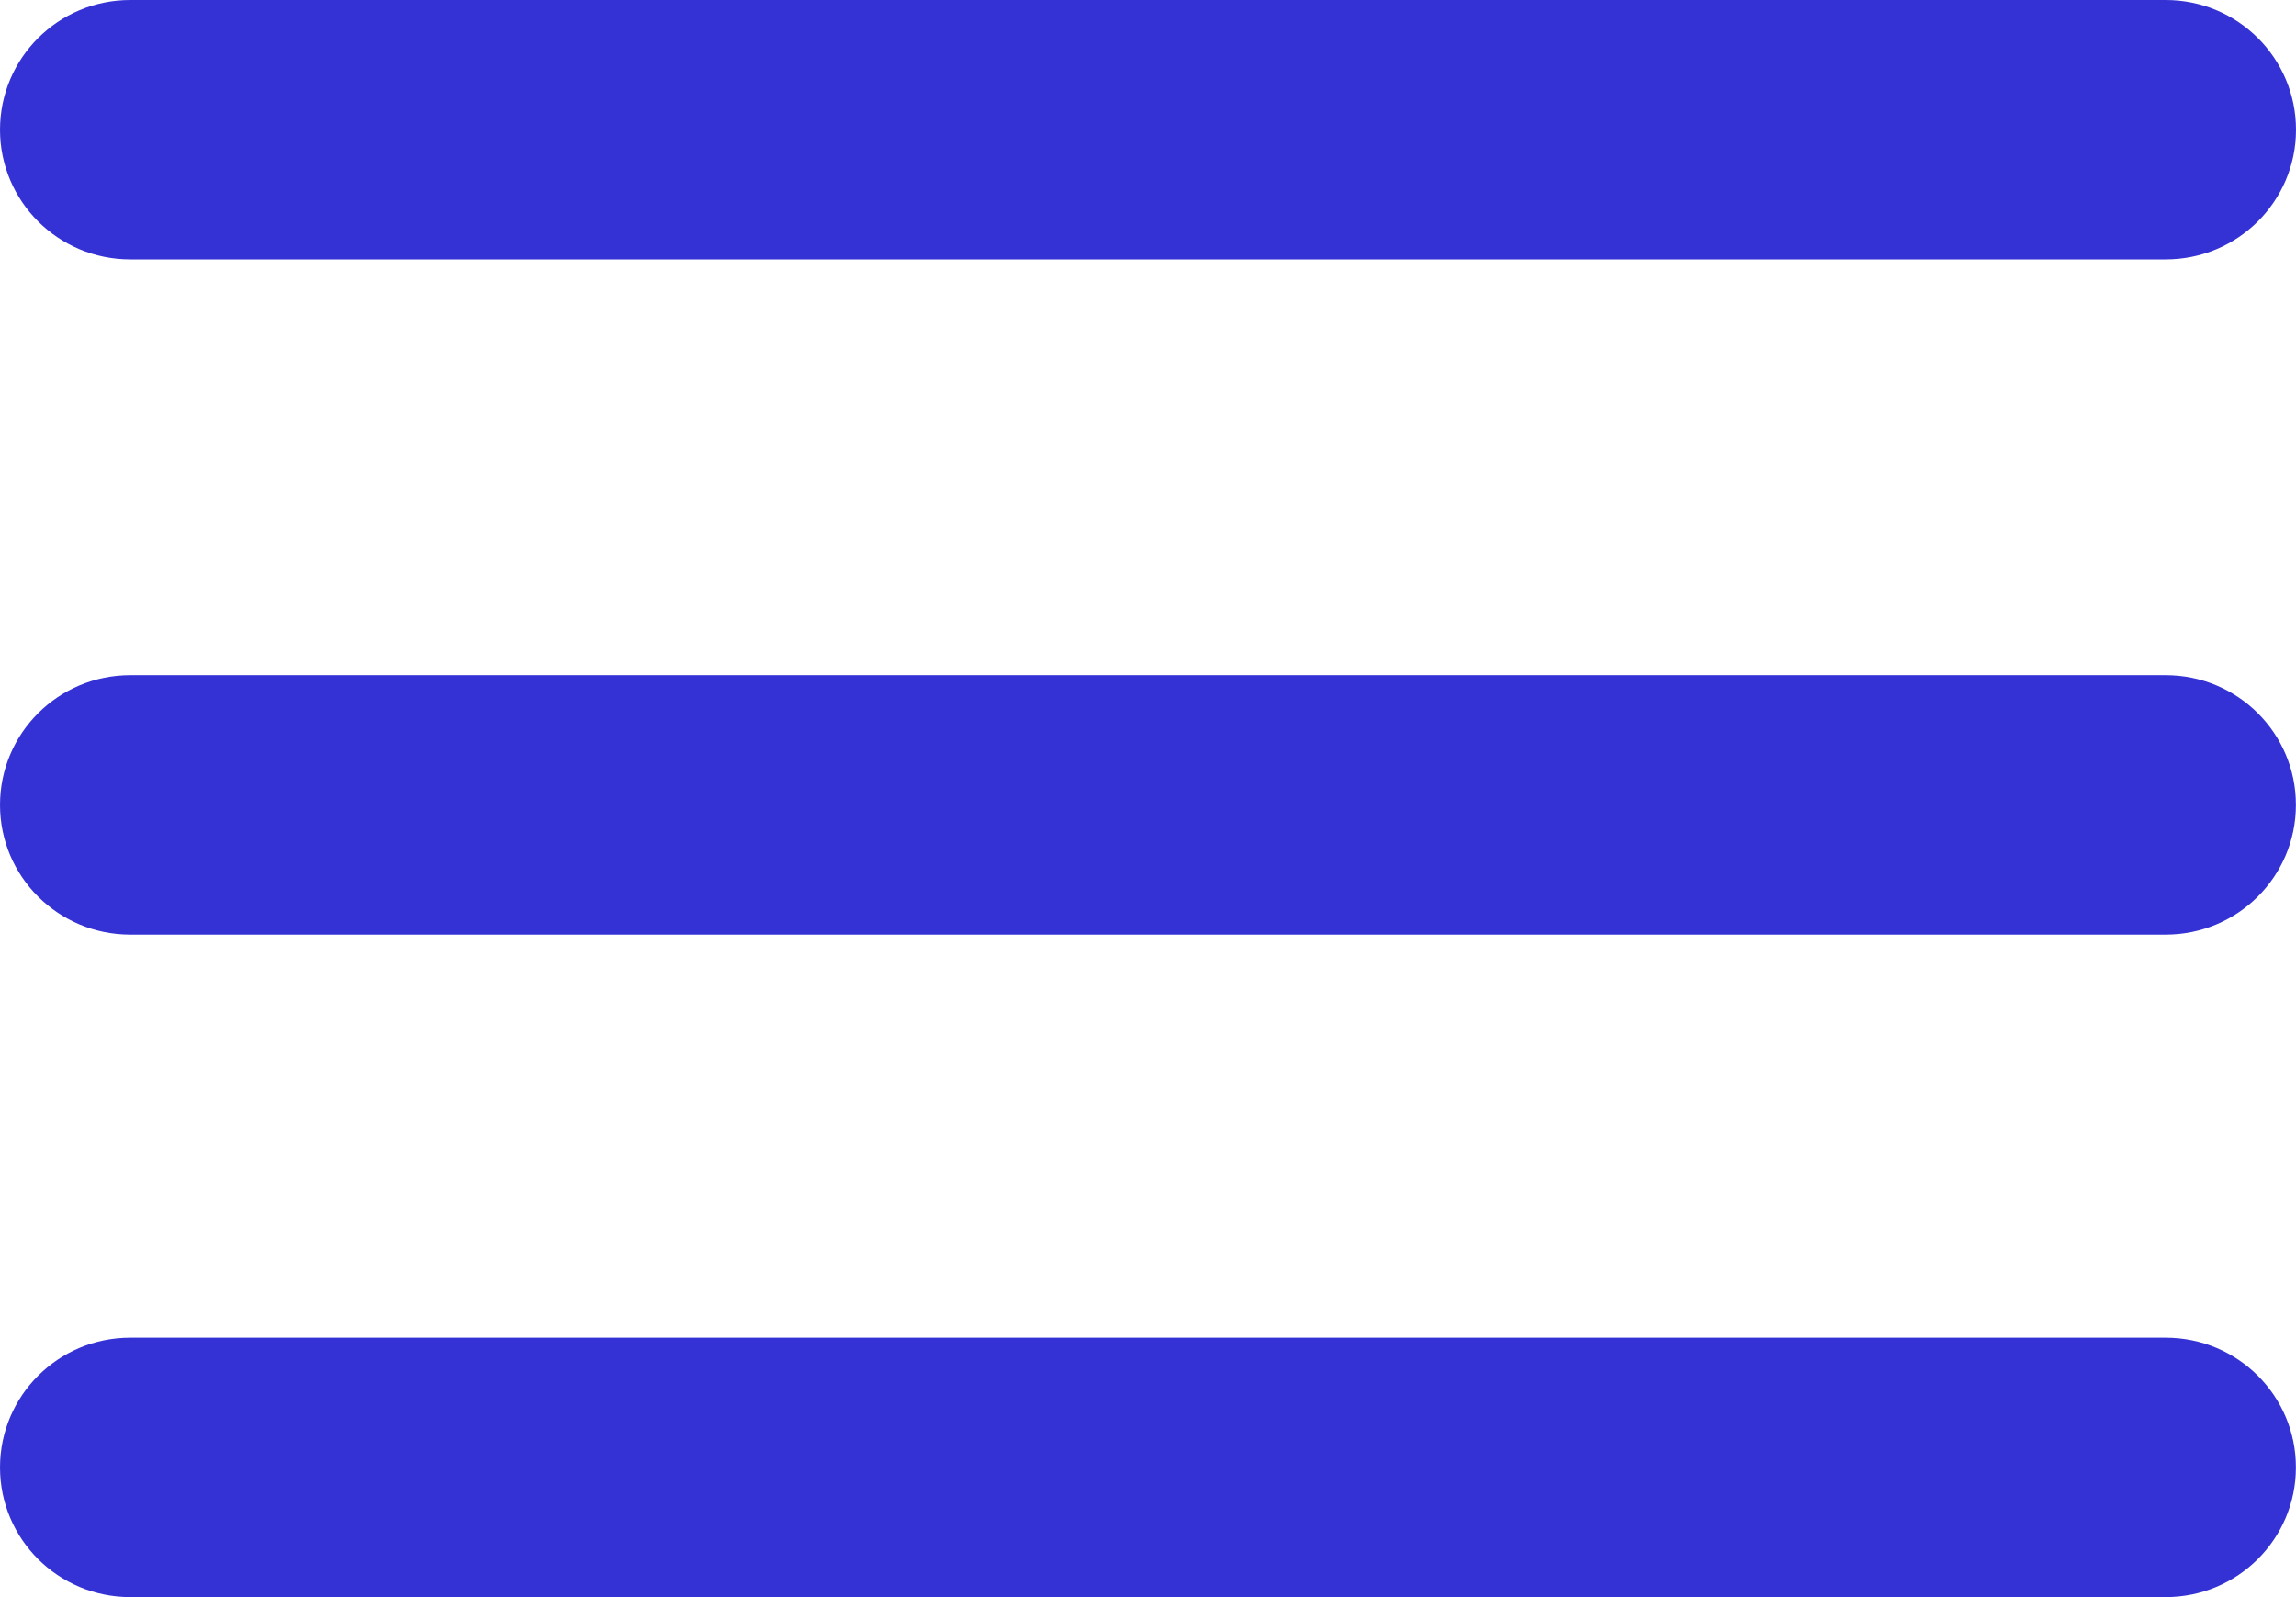 <?xml version="1.0" encoding="UTF-8"?>
<svg width="23px" height="16px" viewBox="0 0 23 16" version="1.1" xmlns="http://www.w3.org/2000/svg" xmlns:xlink="http://www.w3.org/1999/xlink">
    <!-- Generator: sketchtool 49.3 (51167) - http://www.bohemiancoding.com/sketch -->
    <title>873D74D8-BDB7-4F3A-8A5E-0E4CF88A1171</title>
    <desc>Created with sketchtool.</desc>
    <defs></defs>
    <g id="Header" stroke="none" stroke-width="1" fill="none" fill-rule="evenodd">
        <g id="Not-reg-header-web" transform="translate(-1240, -28)" fill="#3532D5" fill-rule="nonzero">
            <path d="M1241.304,30.599 L1261.695,30.599 C1262.416,30.599 1263,30.017 1263,29.3 C1263,28.581 1262.416,28 1261.695,28 L1241.304,28 C1240.584,28 1240,28.582 1240,29.3 C1240,30.017 1240.584,30.599 1241.304,30.599 Z M1261.695,34.764 L1241.304,34.764 C1240.584,34.764 1240,35.346 1240,36.064 C1240,36.781 1240.583,37.363 1241.304,37.363 L1261.695,37.363 C1262.415,37.363 1262.999,36.782 1262.999,36.064 C1263,35.346 1262.416,34.764 1261.695,34.764 Z M1261.695,41.401 L1241.304,41.401 C1240.584,41.401 1240,41.983 1240,42.701 C1240,43.418 1240.583,44 1241.304,44 L1261.695,44 C1262.415,44 1262.999,43.419 1262.999,42.701 C1263,41.983 1262.416,41.401 1261.695,41.401 Z" id="Menu"></path>
        </g>
    </g>
</svg>